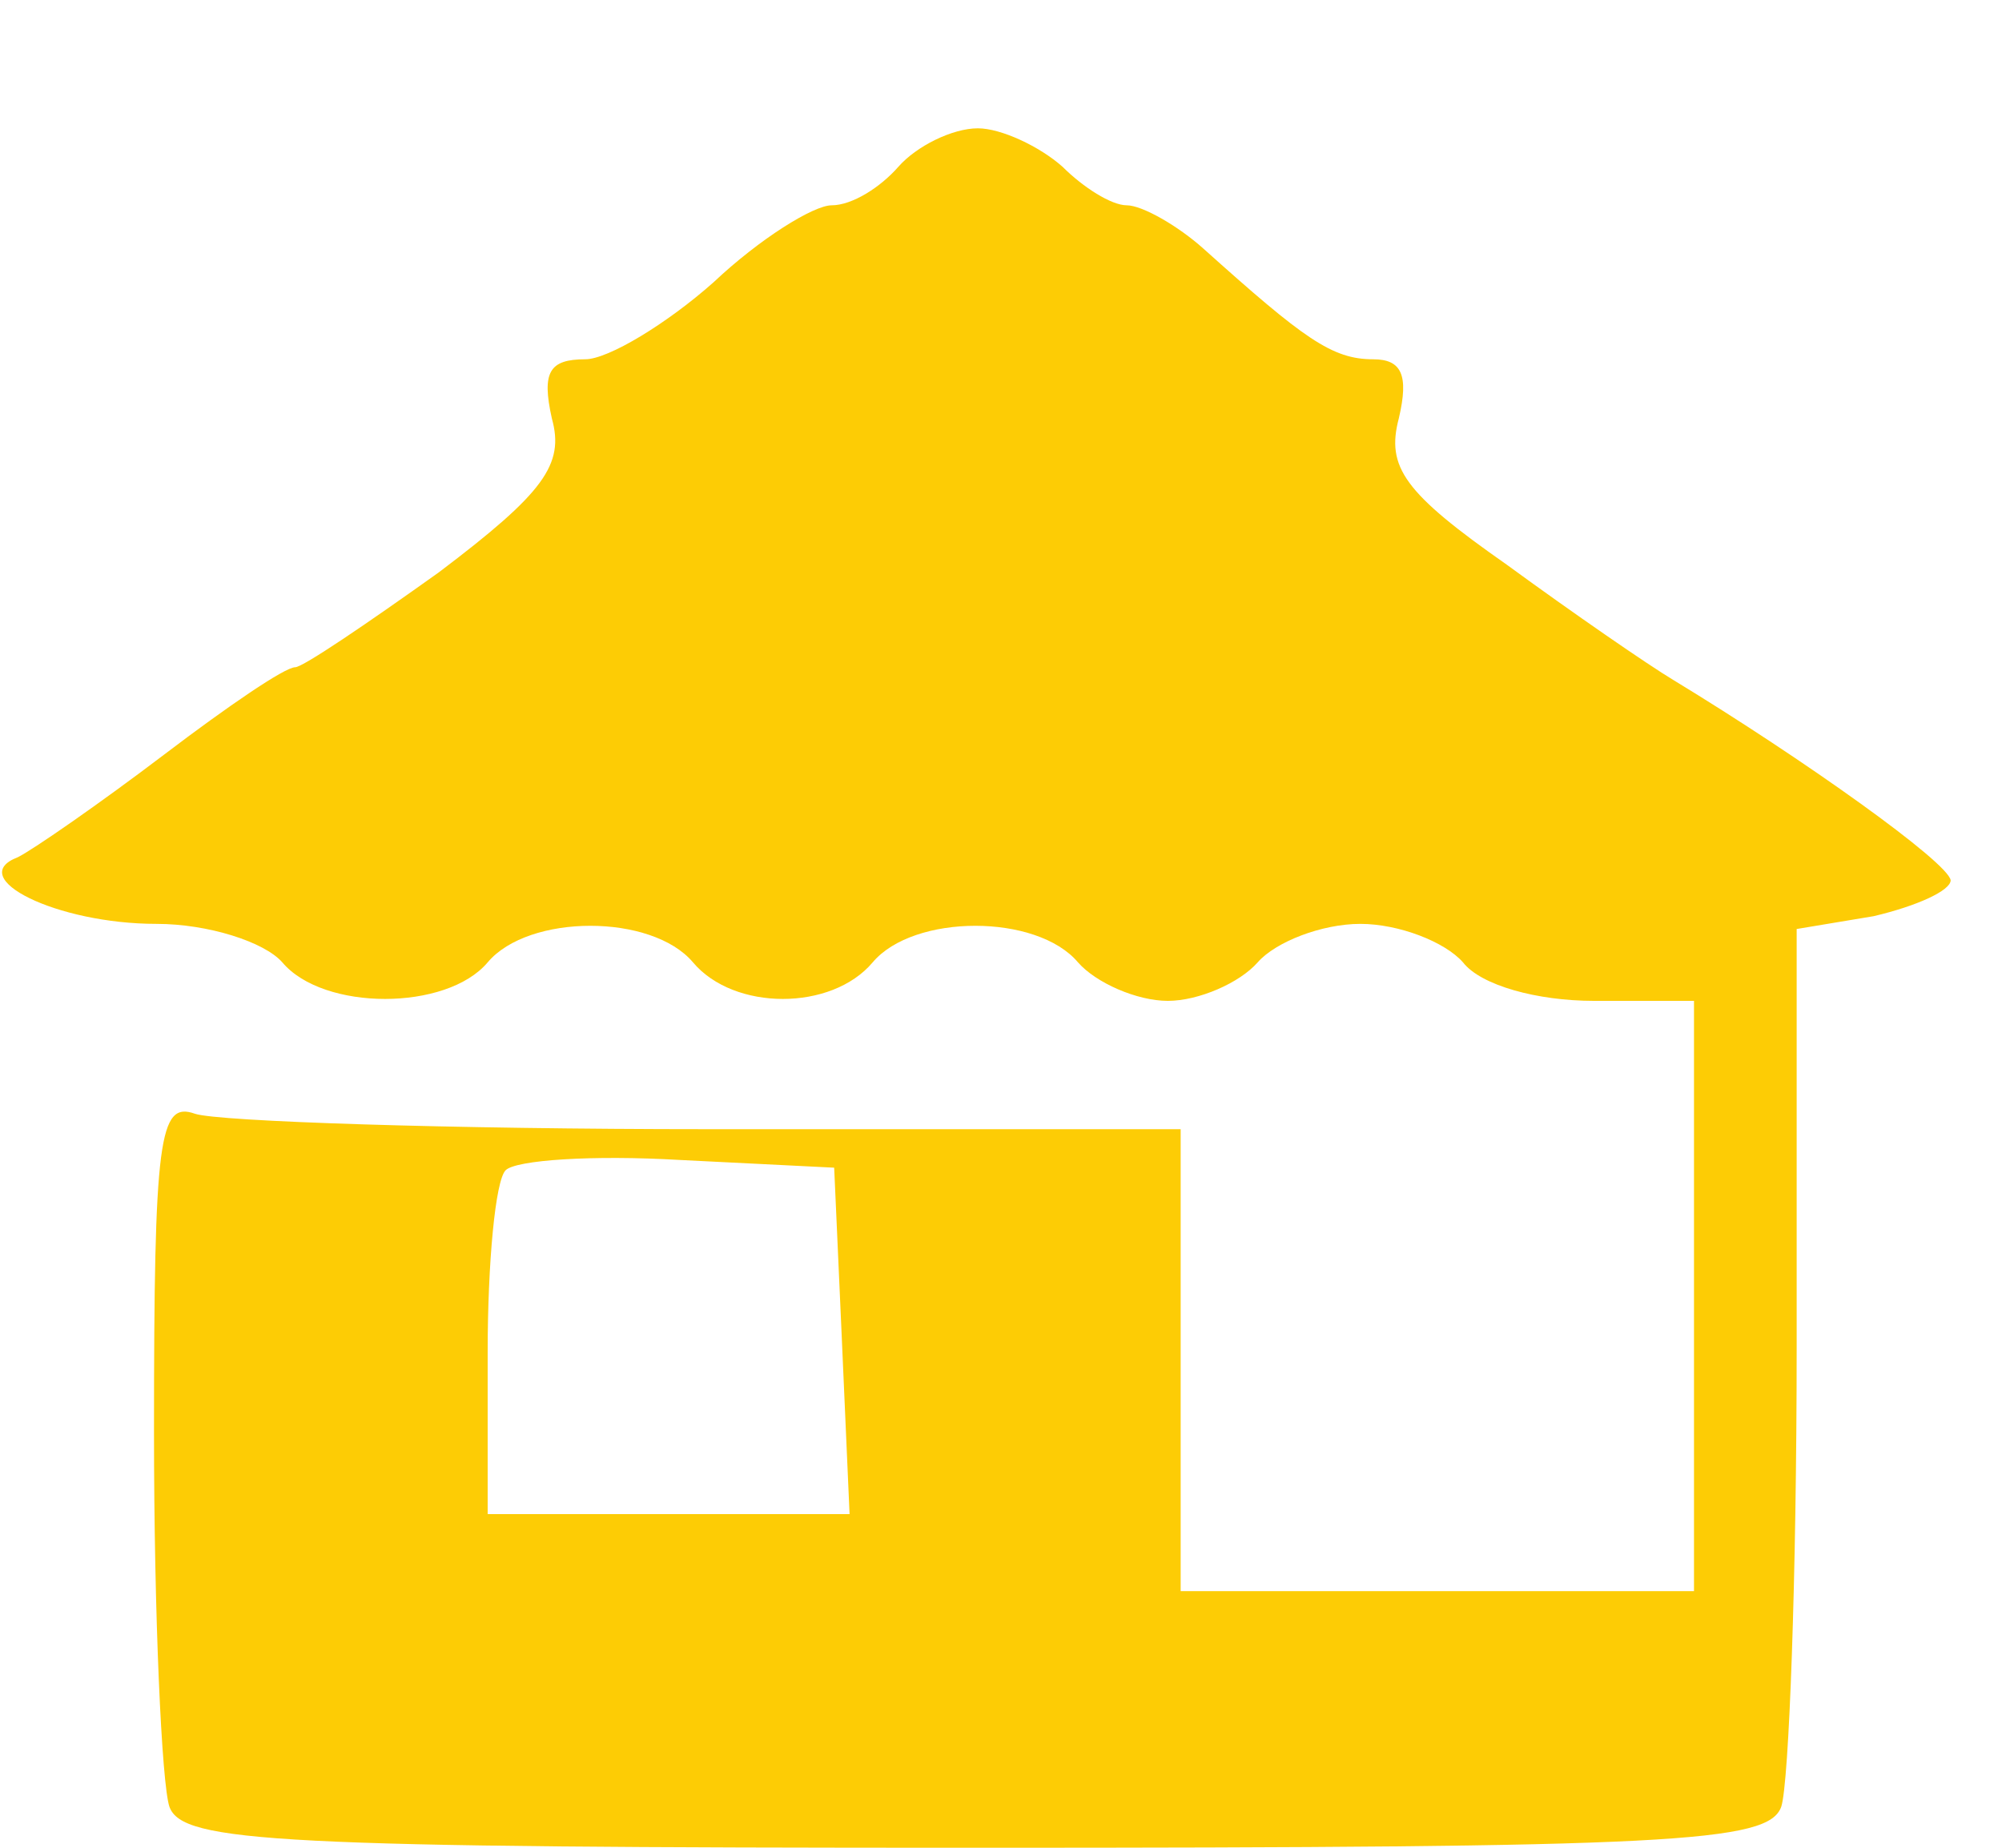 <?xml version="1.0" standalone="no"?>
<!DOCTYPE svg PUBLIC "-//W3C//DTD SVG 20010904//EN"
 "http://www.w3.org/TR/2001/REC-SVG-20010904/DTD/svg10.dtd">
<svg version="1.0" xmlns="http://www.w3.org/2000/svg"
 width="78pt" height="72pt" viewBox="0 0 78 72"
 preserveAspectRatio="xMidYMid meet">
<g transform="translate(0,72) scale(0.1,-0.1)"
fill="#fdcc05" stroke="none">
<path d="M350 655 c-7 -8 -18 -15 -26 -15 -7 0 -28 -13 -46 -30 -18 -16 -41
-30 -50 -30 -14 0 -17 -5 -13 -23 5 -18 -3 -29 -44 -60 -28 -20 -53 -37 -56
-37 -4 0 -26 -15 -51 -34 -25 -19 -51 -37 -57 -40 -21 -8 15 -26 54 -26 20 0
42 -7 49 -15 16 -19 64 -19 80 0 16 19 64 19 80 0 16 -19 54 -19 70 0 16 19
64 19 80 0 7 -8 23 -15 35 -15 12 0 28 7 35 15 7 8 25 15 40 15 15 0 33 -7 40
-15 7 -9 29 -15 51 -15 l39 0 0 -115 0 -115 -100 0 -100 0 0 90 0 90 -184 0
c-101 0 -191 3 -200 6 -14 5 -16 -9 -16 -124 0 -72 3 -137 6 -146 5 -14 42
-16 314 -16 272 0 309 2 314 16 3 9 6 89 6 179 l0 163 30 5 c17 4 30 10 30 14
-1 7 -57 47 -108 78 -10 6 -39 26 -65 45 -40 28 -47 38 -42 57 4 17 1 23 -10
23 -16 0 -27 8 -66 43 -10 9 -24 17 -30 17 -6 0 -17 7 -25 15 -9 8 -24 15 -33
15 -10 0 -24 -7 -31 -15z m-22 -457 l3 -68 -71 0 -70 0 0 63 c0 35 3 67 7 71
4 4 34 6 68 4 l60 -3 3 -67z"/>
</g>
</svg>
